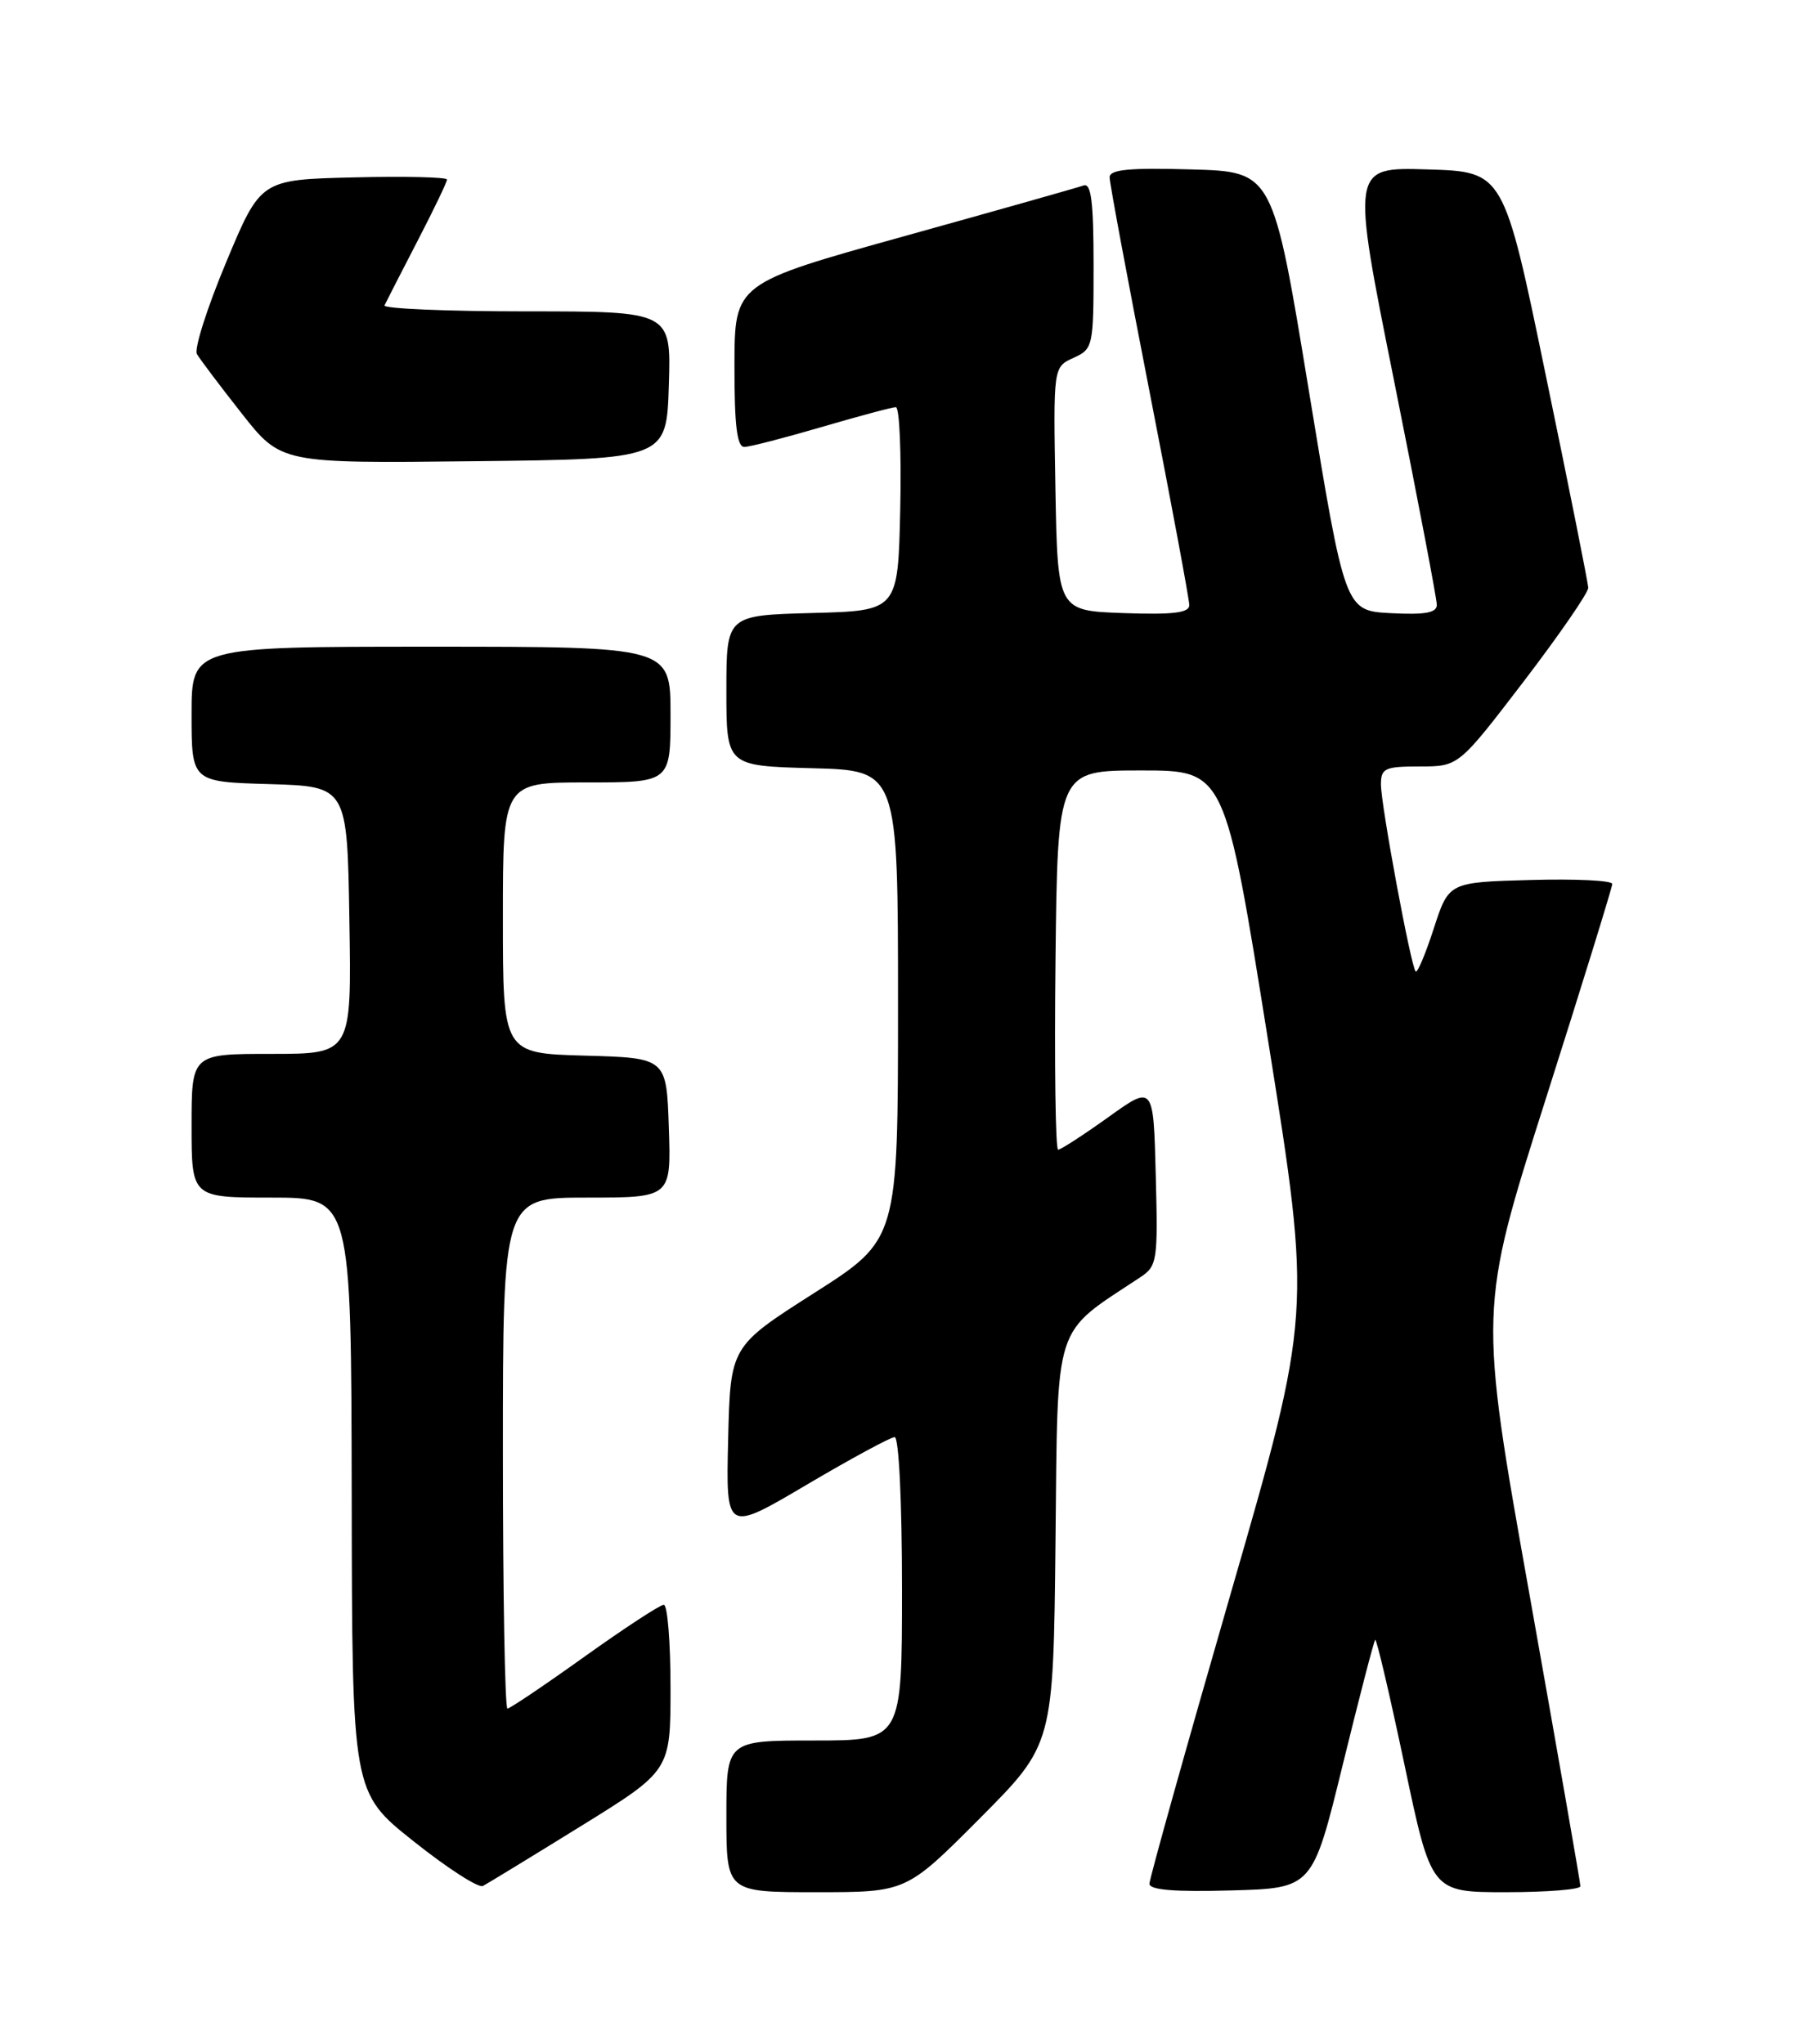 <?xml version="1.0" encoding="UTF-8" standalone="no"?>
<!DOCTYPE svg PUBLIC "-//W3C//DTD SVG 1.1//EN" "http://www.w3.org/Graphics/SVG/1.1/DTD/svg11.dtd" >
<svg xmlns="http://www.w3.org/2000/svg" xmlns:xlink="http://www.w3.org/1999/xlink" version="1.1" viewBox="0 0 226 256">
 <g >
 <path fill="currentColor"
d=" M 72.75 228.74 C 84.00 221.78 84.00 221.78 84.00 211.39 C 84.00 205.68 83.62 201.00 83.16 201.00 C 82.69 201.00 78.22 203.93 73.22 207.50 C 68.23 211.07 63.88 214.00 63.57 214.00 C 63.26 214.00 63.00 199.60 63.00 182.00 C 63.00 150.00 63.00 150.00 73.54 150.00 C 84.08 150.00 84.08 150.00 83.79 141.25 C 83.50 132.50 83.50 132.50 73.25 132.22 C 63.00 131.93 63.00 131.93 63.00 114.97 C 63.00 98.00 63.00 98.00 73.50 98.00 C 84.00 98.00 84.00 98.00 84.00 89.50 C 84.00 81.00 84.00 81.00 54.00 81.00 C 24.00 81.00 24.00 81.00 24.00 89.46 C 24.00 97.93 24.00 97.93 33.75 98.21 C 43.50 98.50 43.50 98.50 43.77 115.25 C 44.05 132.00 44.05 132.00 34.02 132.00 C 24.00 132.00 24.00 132.00 24.00 141.00 C 24.00 150.00 24.00 150.00 34.00 150.00 C 44.00 150.00 44.00 150.00 44.06 187.25 C 44.11 224.50 44.11 224.50 51.81 230.62 C 56.04 233.99 59.95 236.51 60.50 236.22 C 61.05 235.93 66.56 232.57 72.75 228.74 Z  M 122.75 227.75 C 131.96 218.50 131.96 218.50 132.23 193.05 C 132.53 165.12 131.84 167.27 142.82 160.00 C 144.98 158.57 145.07 157.99 144.79 147.19 C 144.50 135.87 144.50 135.87 138.83 139.94 C 135.71 142.17 132.89 144.00 132.56 144.00 C 132.23 144.00 132.08 133.31 132.23 120.25 C 132.50 96.50 132.50 96.50 142.98 96.50 C 153.46 96.50 153.46 96.50 158.89 130.50 C 164.32 164.50 164.32 164.50 154.16 199.66 C 148.57 219.00 144.00 235.32 144.00 235.94 C 144.00 236.72 147.14 236.98 154.22 236.78 C 164.43 236.50 164.43 236.50 168.20 221.10 C 170.28 212.62 172.11 205.56 172.28 205.39 C 172.45 205.22 174.10 212.27 175.95 221.04 C 179.31 237.00 179.31 237.00 188.66 237.00 C 193.79 237.00 198.00 236.66 197.99 236.25 C 197.99 235.84 195.12 219.42 191.62 199.77 C 185.25 164.04 185.25 164.04 193.61 137.77 C 198.21 123.32 201.97 111.15 201.98 110.72 C 201.99 110.28 197.39 110.06 191.75 110.22 C 181.50 110.50 181.50 110.50 179.62 116.29 C 178.59 119.47 177.57 121.90 177.35 121.68 C 176.76 121.10 173.00 100.83 173.00 98.25 C 173.00 96.22 173.49 96.00 177.87 96.00 C 182.73 96.00 182.73 96.00 190.87 85.37 C 195.34 79.52 198.98 74.24 198.97 73.62 C 198.95 73.00 196.56 61.02 193.65 47.00 C 188.38 21.50 188.38 21.50 178.82 21.22 C 169.27 20.93 169.27 20.93 174.64 47.67 C 177.59 62.38 180.00 75.01 180.00 75.75 C 180.00 76.76 178.55 77.02 174.25 76.80 C 168.50 76.50 168.50 76.50 163.98 49.00 C 159.47 21.50 159.47 21.50 149.23 21.22 C 141.41 21.00 139.00 21.23 139.01 22.22 C 139.01 22.92 141.26 34.98 144.00 49.00 C 146.74 63.02 148.99 75.08 148.99 75.79 C 149.00 76.76 146.97 77.01 140.75 76.79 C 132.50 76.50 132.50 76.50 132.22 61.24 C 131.95 45.98 131.95 45.98 134.47 44.83 C 136.94 43.71 137.00 43.43 137.00 33.23 C 137.00 25.30 136.70 22.89 135.75 23.23 C 135.06 23.48 124.94 26.34 113.26 29.59 C 92.03 35.50 92.03 35.50 92.01 45.75 C 92.00 53.30 92.33 55.99 93.25 55.98 C 93.94 55.97 98.30 54.84 102.95 53.48 C 107.60 52.12 111.77 51.00 112.23 51.00 C 112.69 51.00 112.93 56.74 112.78 63.75 C 112.50 76.50 112.50 76.50 101.75 76.78 C 91.00 77.07 91.00 77.07 91.00 86.50 C 91.00 95.93 91.00 95.93 101.75 96.22 C 112.50 96.50 112.50 96.50 112.50 125.88 C 112.50 155.26 112.50 155.26 102.00 161.95 C 91.50 168.64 91.50 168.64 91.22 180.29 C 90.94 191.94 90.94 191.94 101.05 185.97 C 106.61 182.69 111.58 180.00 112.08 180.00 C 112.61 180.00 113.00 188.12 113.00 199.00 C 113.00 218.00 113.00 218.00 102.00 218.00 C 91.00 218.00 91.00 218.00 91.00 227.50 C 91.00 237.00 91.00 237.00 102.27 237.00 C 113.54 237.00 113.54 237.00 122.75 227.75 Z  M 83.79 48.25 C 84.08 39.00 84.08 39.00 65.95 39.00 C 55.99 39.00 47.99 38.66 48.17 38.25 C 48.36 37.84 50.20 34.25 52.26 30.27 C 54.32 26.30 56.00 22.80 56.00 22.49 C 56.00 22.19 50.75 22.06 44.32 22.22 C 32.65 22.50 32.65 22.50 28.33 32.85 C 25.95 38.54 24.30 43.72 24.67 44.35 C 25.04 44.98 27.55 48.32 30.27 51.77 C 35.20 58.04 35.20 58.04 59.35 57.77 C 83.50 57.50 83.50 57.50 83.79 48.25 Z "/>
</g>
</svg>